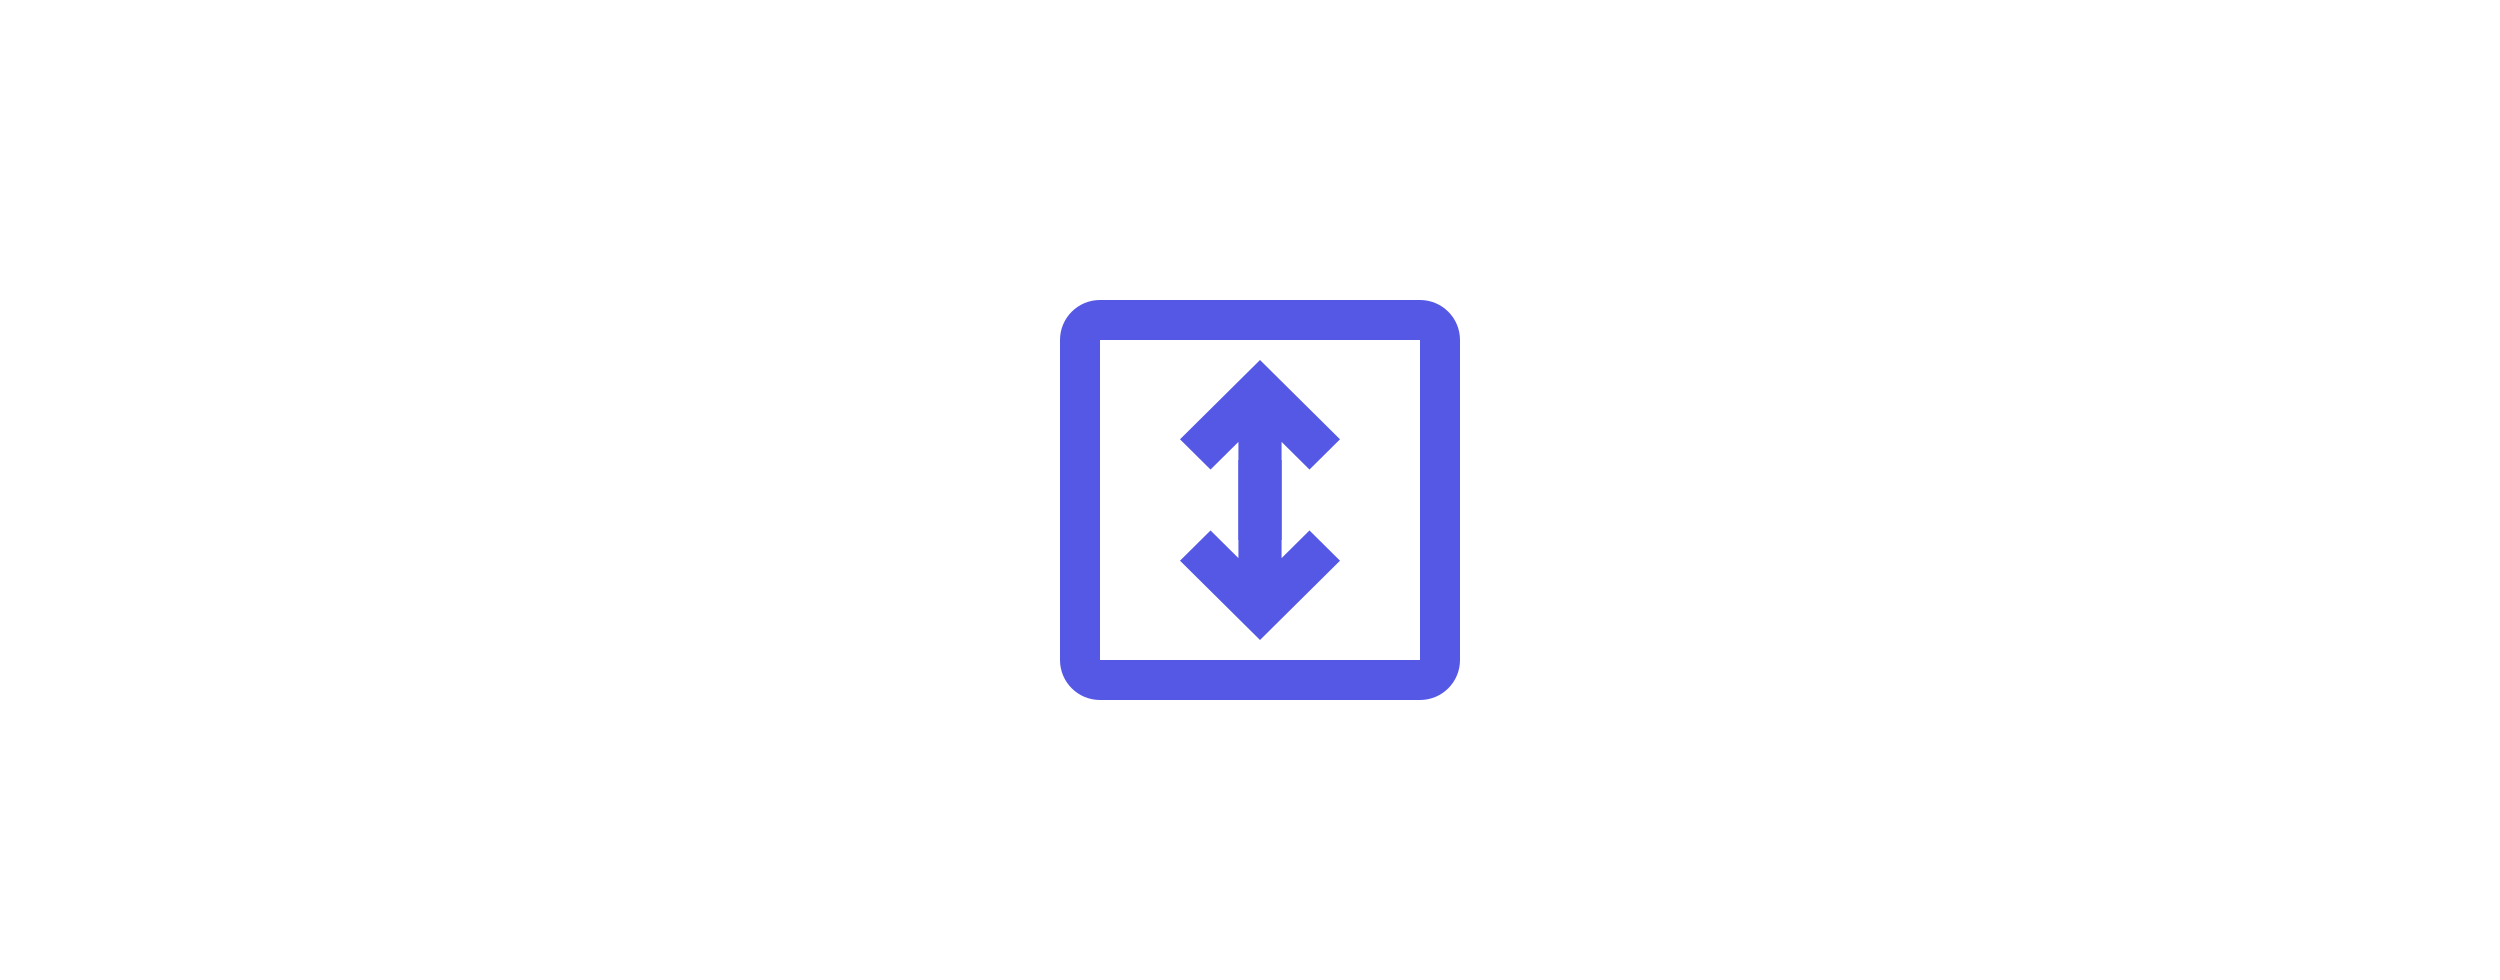 <svg width="125" height="49" viewBox="0 0 125 49" fill="none" xmlns="http://www.w3.org/2000/svg">
<path fill-rule="evenodd" clip-rule="evenodd" d="M71 15H55C53.895 15 53 15.895 53 17V33C53 34.105 53.895 35 55 35H71C72.105 35 73 34.105 73 33V17C73 15.895 72.105 15 71 15ZM55 33V17H71V33H55Z" fill="#5458E4"/>
<path fill-rule="evenodd" clip-rule="evenodd" d="M61.921 27.905L61.921 23L64.079 23L64.079 27.905L65.474 26.522L67 28.035L63 32L59 28.035L60.526 26.522L61.921 27.905Z" fill="#5458E4"/>
<path fill-rule="evenodd" clip-rule="evenodd" d="M64.079 22.095L64.079 27L61.921 27L61.921 22.095L60.526 23.478L59 21.965L63 18L67 21.965L65.474 23.478L64.079 22.095Z" fill="#5458E4"/>
</svg>
